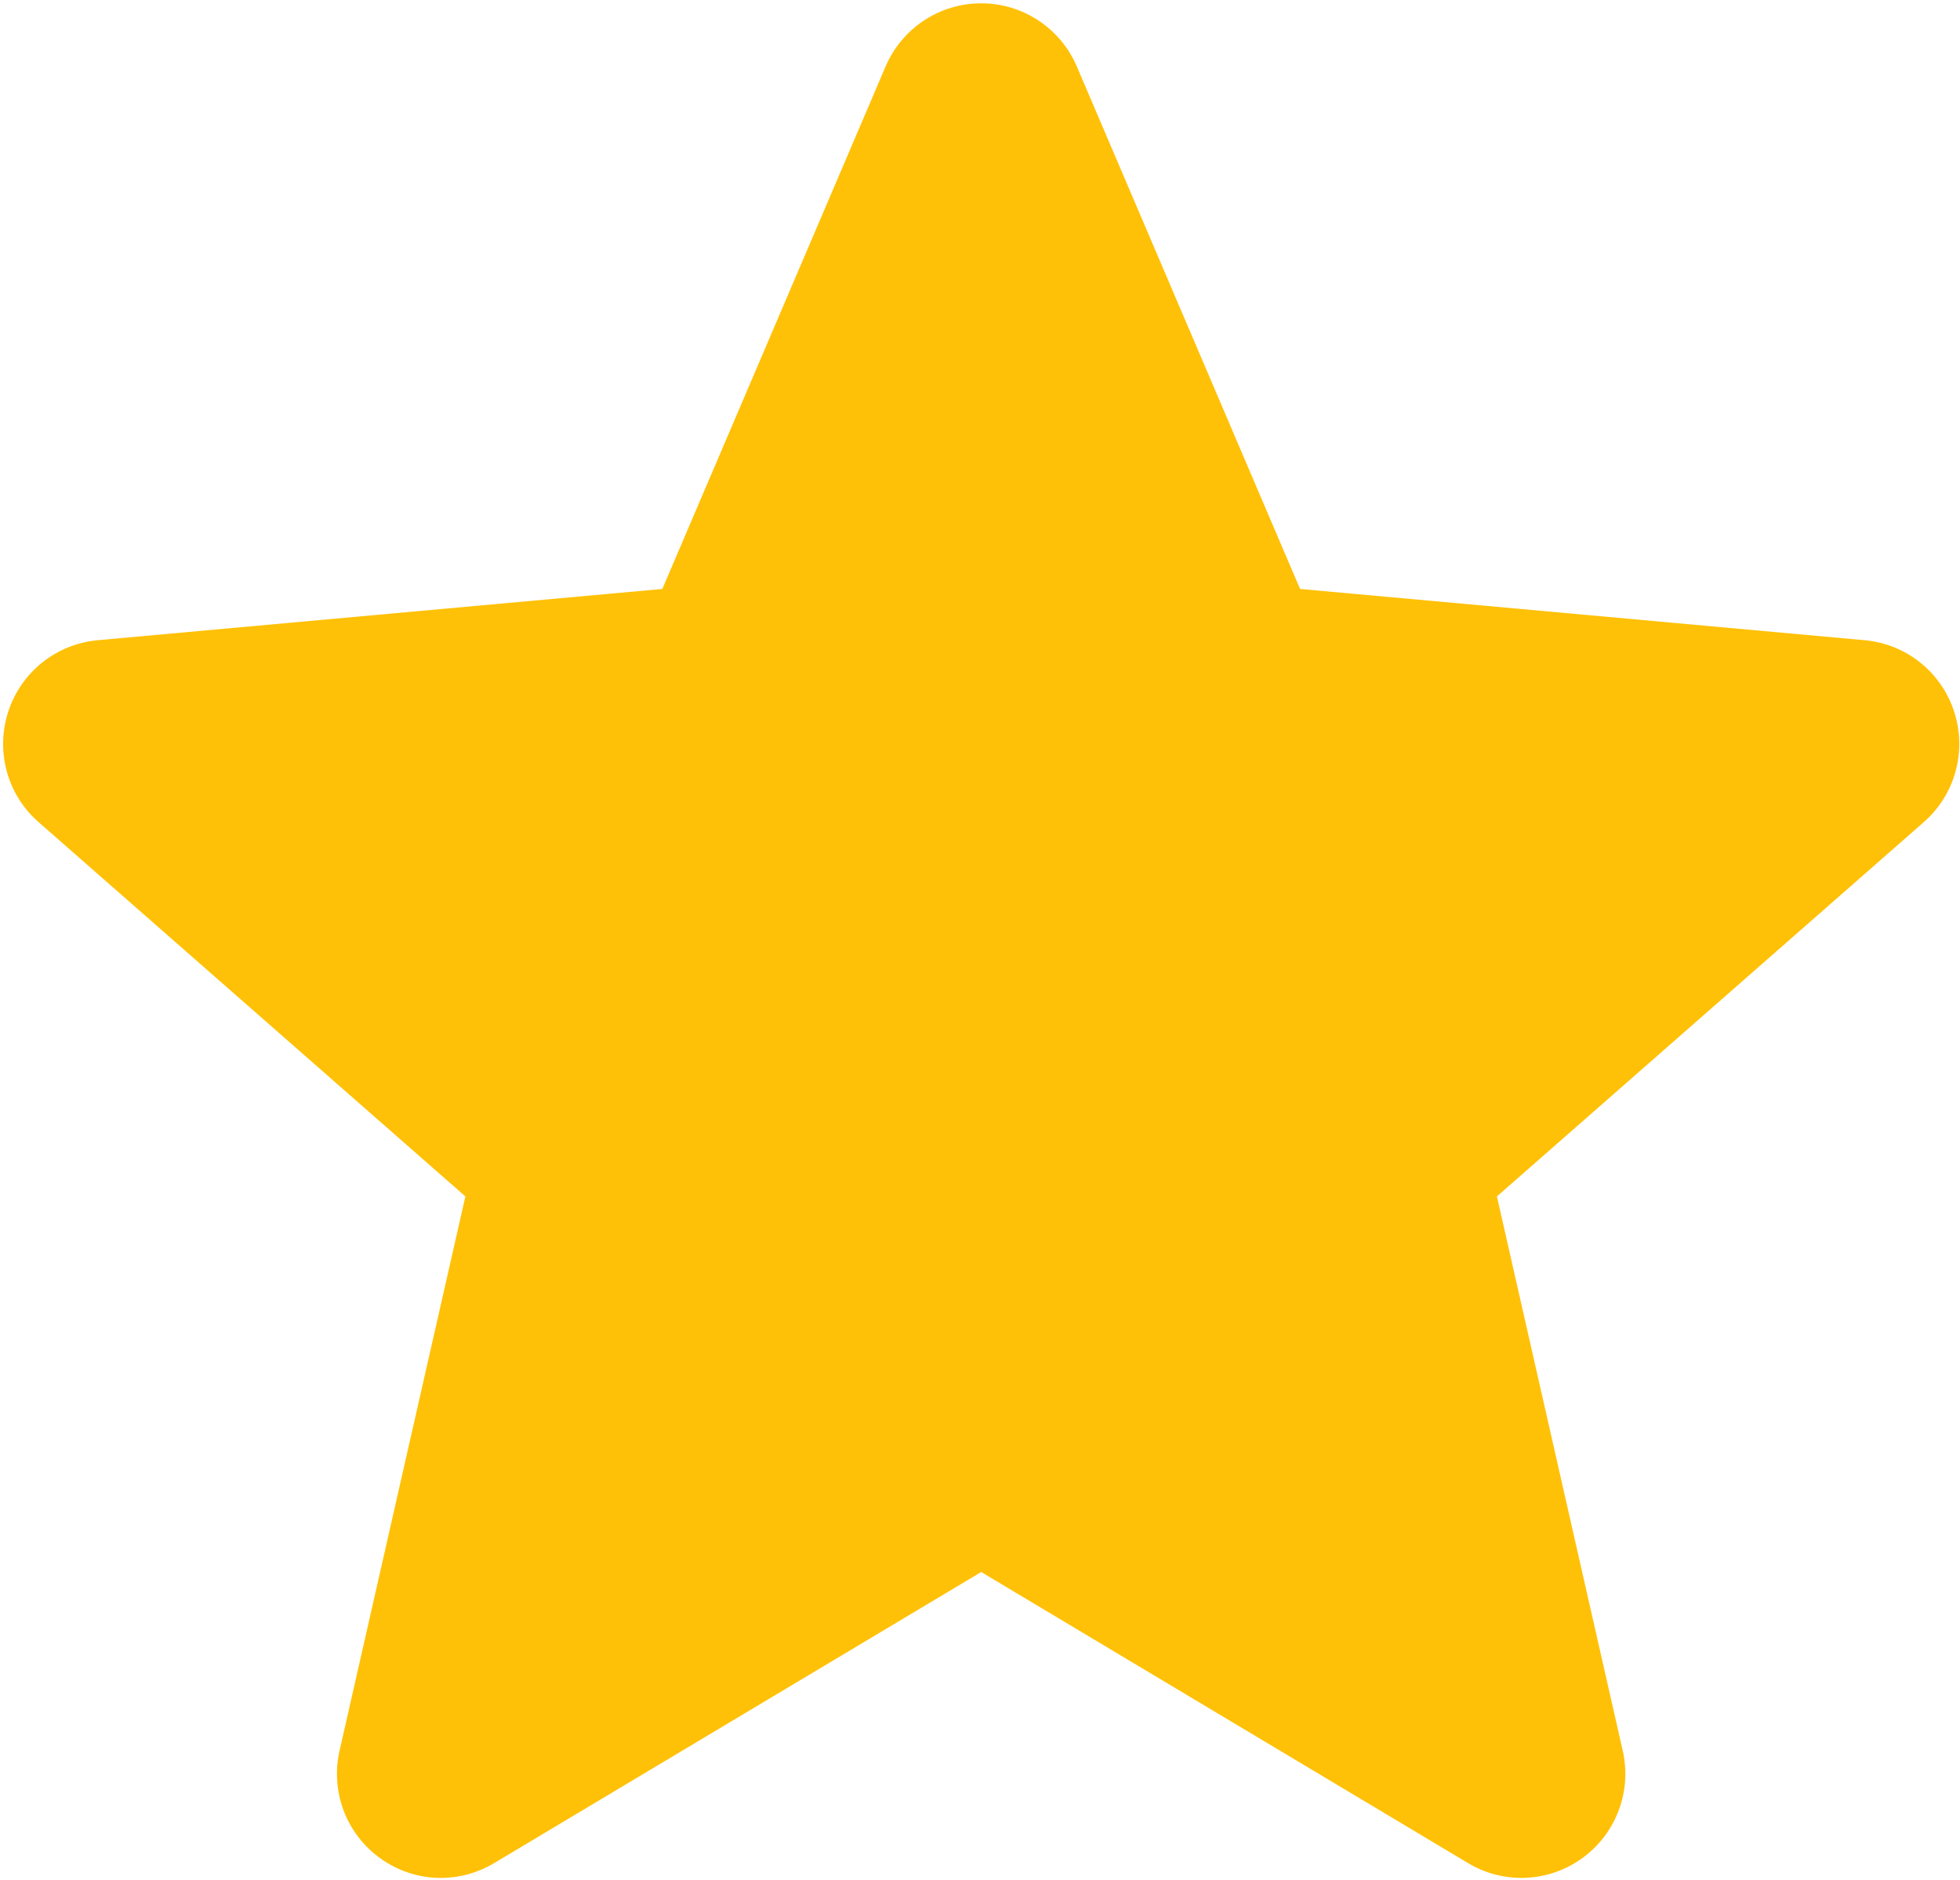 <?xml version="1.0" encoding="UTF-8" standalone="no"?>
<!DOCTYPE svg PUBLIC "-//W3C//DTD SVG 1.1//EN" "http://www.w3.org/Graphics/SVG/1.1/DTD/svg11.dtd">
<svg width="100%" height="100%" viewBox="0 0 513 492" version="1.1" xmlns="http://www.w3.org/2000/svg" xmlns:xlink="http://www.w3.org/1999/xlink" xml:space="preserve" xmlns:serif="http://www.serif.com/" style="fill-rule:evenodd;clip-rule:evenodd;stroke-linejoin:round;stroke-miterlimit:2;">
    <g transform="matrix(1,0,0,1,-4715,-6786)">
        <g transform="matrix(1,0,0,1,4715.81,6785.88)">
            <path d="M510.665,186.401C507.314,176.033 498.118,168.67 487.239,167.689L339.462,154.271L281.027,17.498C276.718,7.474 266.905,0.986 256.003,0.986C245.1,0.986 235.287,7.474 230.979,17.521L172.543,154.271L24.743,167.689C13.883,168.693 4.711,176.033 1.34,186.401C-2.031,196.768 1.082,208.139 9.297,215.308L120.999,313.271L88.061,458.365C85.651,469.033 89.791,480.06 98.643,486.459C103.401,489.897 108.968,491.647 114.581,491.647C119.421,491.647 124.222,490.342 128.531,487.764L256.003,411.578L383.428,487.764C392.752,493.373 404.506,492.862 413.339,486.459C422.194,480.041 426.331,469.009 423.921,458.365L390.983,313.271L502.685,215.327C510.9,208.139 514.037,196.788 510.665,186.401Z" style="fill:rgb(255,193,7);fill-rule:nonzero;"/>
        </g>
    </g>
</svg>
